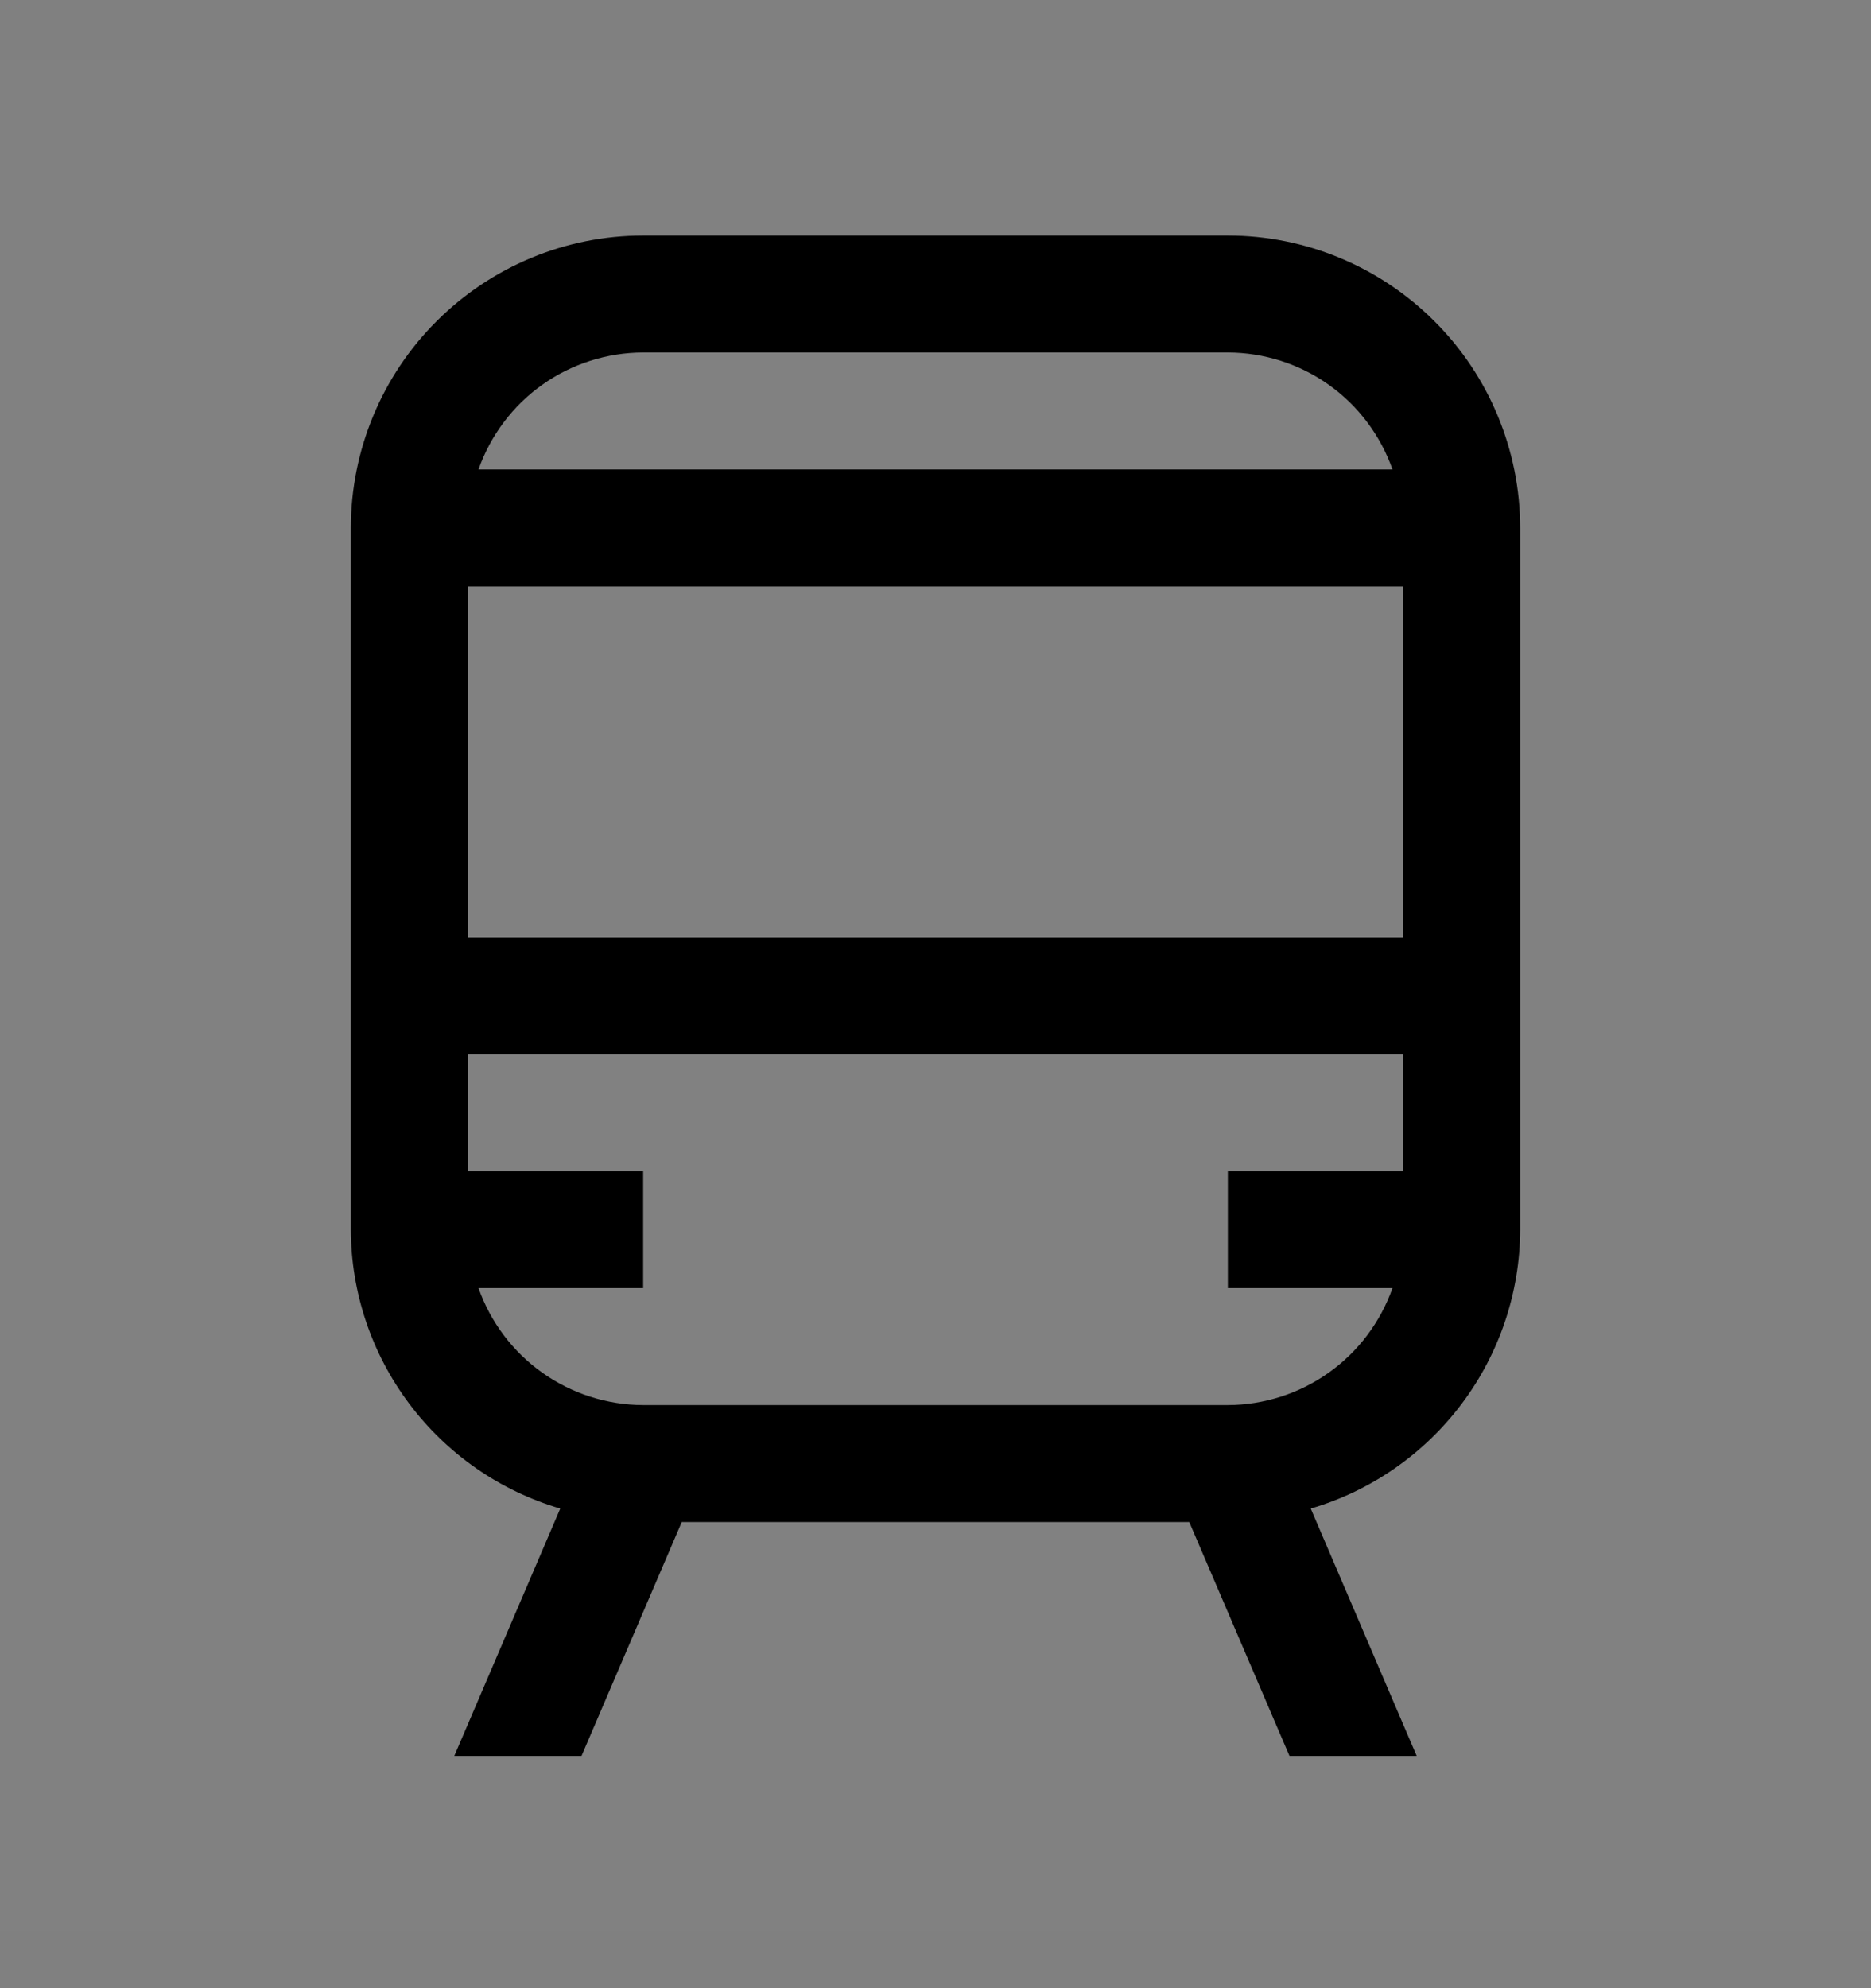 <svg viewBox="0 0 16 17" fill="none" xmlns="http://www.w3.org/2000/svg">
<rect x="0" y="0" width="16" height="17" fill="#808080" stroke="none"/>
<rect width="16" height="16" transform="translate(0 0.514)" fill="white" fill-opacity="0.01" style="mix-blend-mode:multiply"/>
<path d="M10.5 2.014H5.5C4.837 2.014 4.202 2.278 3.733 2.747C3.264 3.215 3.001 3.851 3 4.514V10.514C3.002 11.051 3.177 11.573 3.5 12.003C3.823 12.433 4.275 12.747 4.791 12.899L3.885 15.014H4.973L5.83 13.014H10.17L11.027 15.014H12.115L11.209 12.899C11.725 12.747 12.177 12.433 12.5 12.003C12.823 11.573 12.998 11.051 13 10.514V4.514C12.999 3.851 12.736 3.215 12.267 2.747C11.798 2.278 11.163 2.014 10.5 2.014V2.014ZM5.5 3.014H10.5C10.809 3.015 11.111 3.111 11.363 3.29C11.615 3.469 11.805 3.722 11.908 4.014H4.092C4.195 3.722 4.385 3.469 4.637 3.29C4.889 3.111 5.191 3.015 5.5 3.014V3.014ZM12 10.014H10.5V11.014H11.908C11.805 11.305 11.615 11.558 11.363 11.737C11.111 11.916 10.809 12.013 10.5 12.014H5.5C5.191 12.013 4.889 11.916 4.637 11.737C4.385 11.558 4.195 11.305 4.092 11.014H5.5V10.014H4V9.014H12V10.014ZM12 8.014H4V5.014H12V8.014Z" fill="currentColor"/>
</svg>
